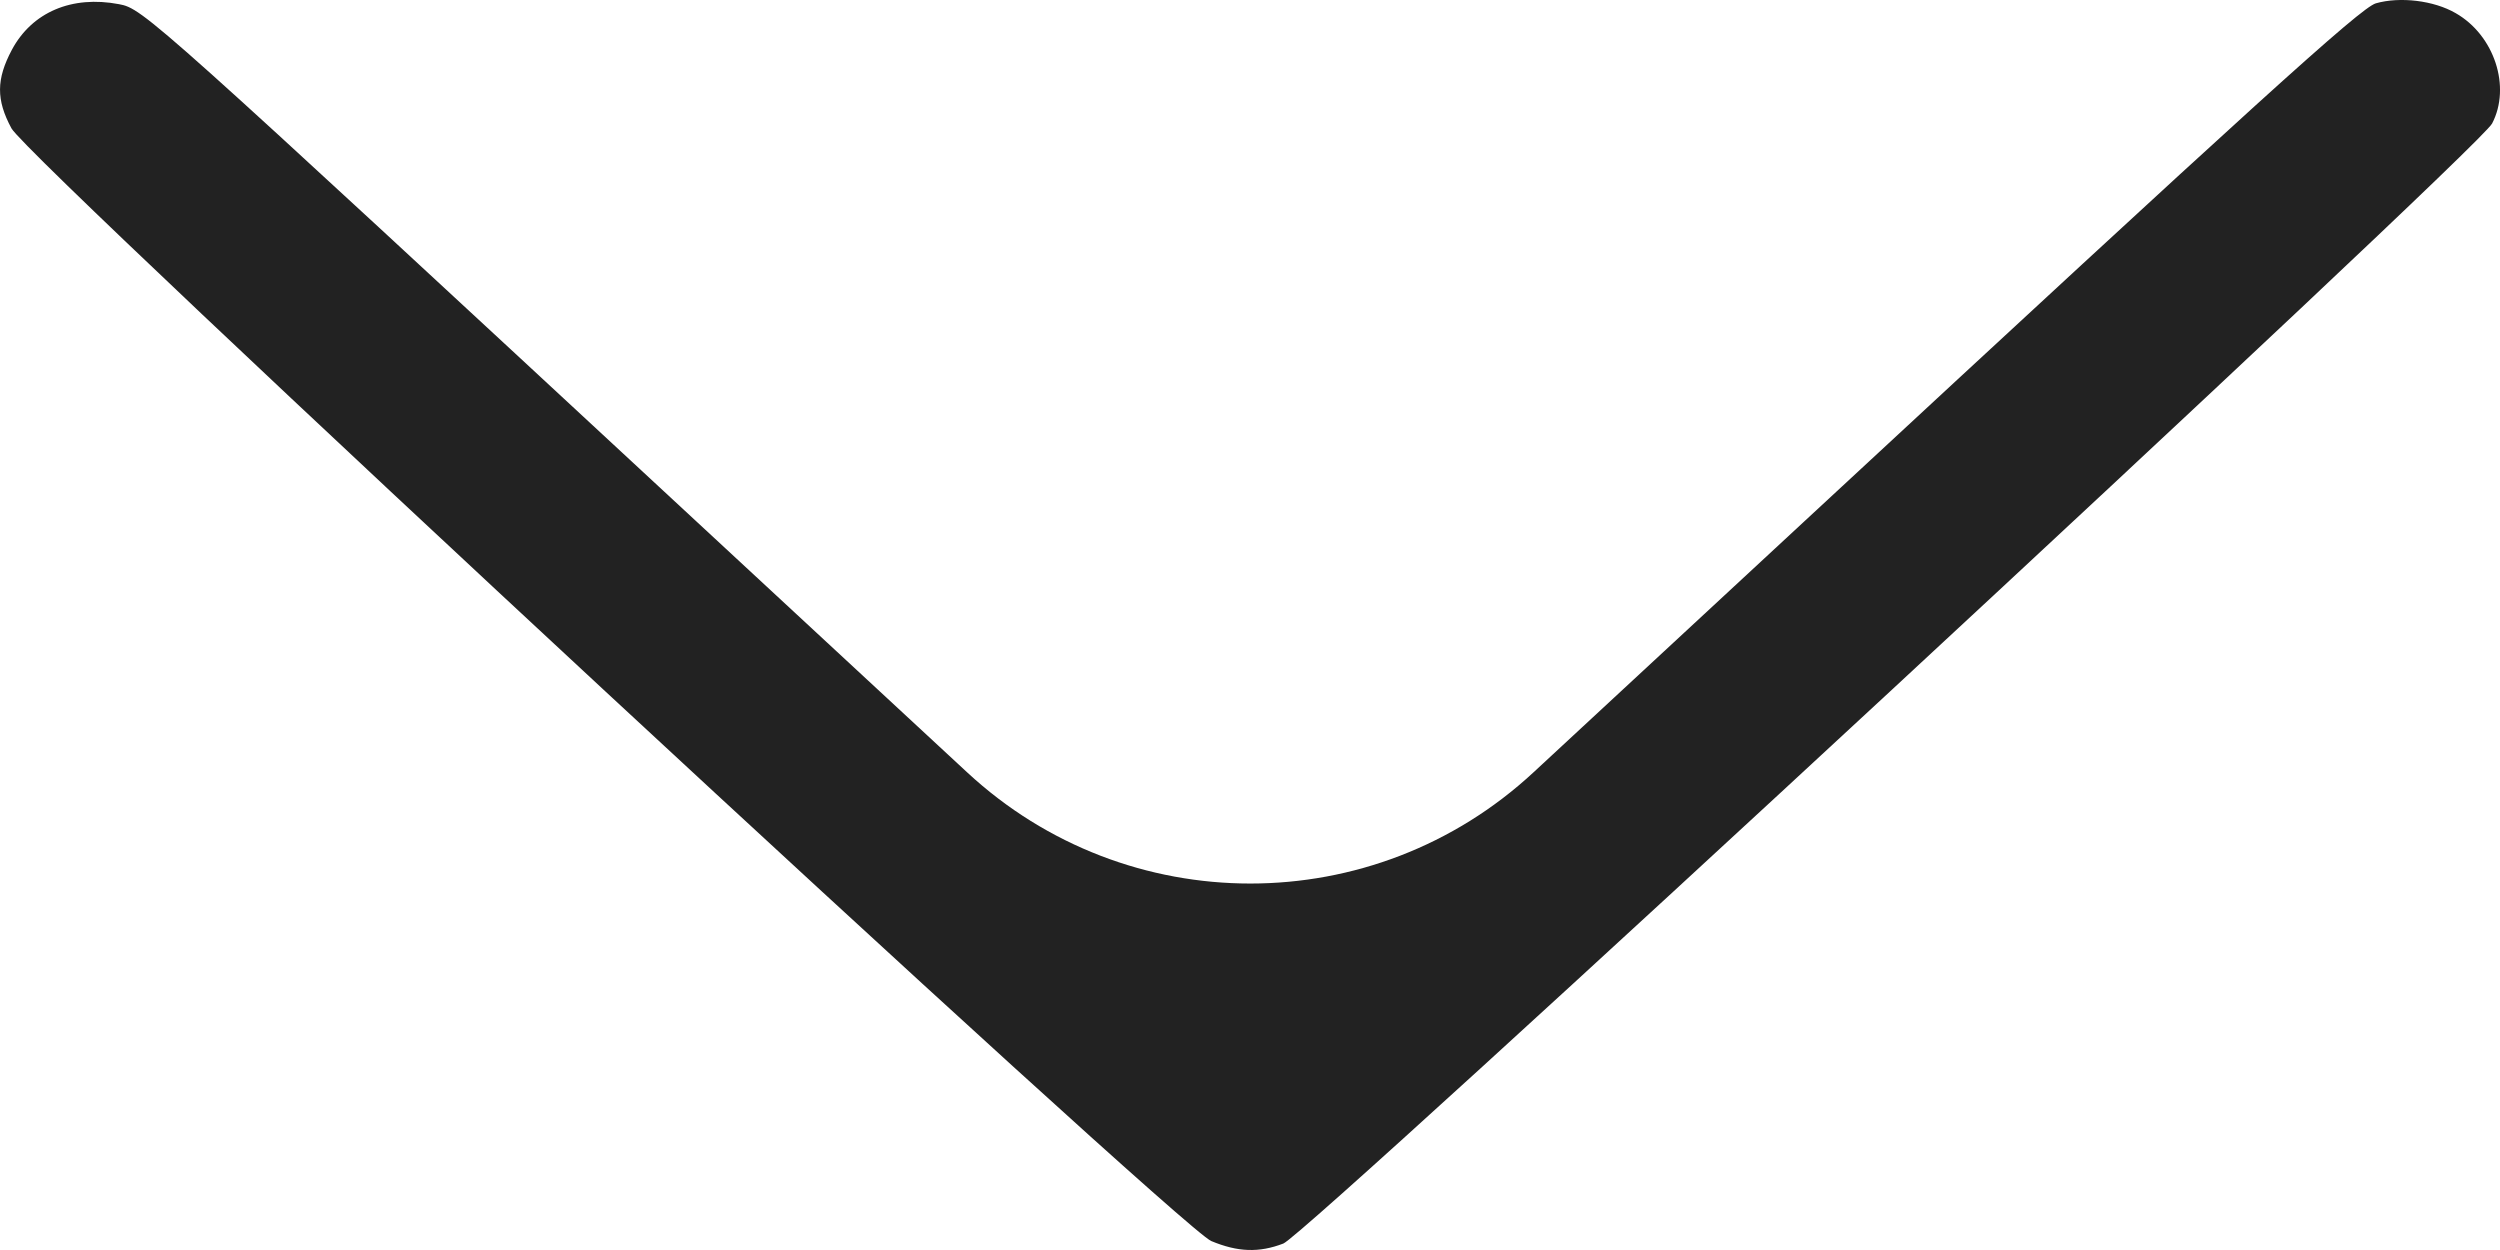 <svg width="12" height="6" viewBox="0 0 12 6" fill="none" xmlns="http://www.w3.org/2000/svg">
<path fill-rule="evenodd" clip-rule="evenodd" d="M11.962 0.593C11.896 0.719 6.279 5.923 6.16 5.969C6.043 6.014 5.941 6.01 5.814 5.957C5.66 5.893 0.14 0.773 0.055 0.616C-0.019 0.479 -0.018 0.38 0.057 0.239C0.154 0.058 0.345 -0.023 0.571 0.02C0.688 0.042 0.714 0.066 3.345 2.505L4.642 3.707C5.409 4.419 6.594 4.419 7.361 3.707L8.657 2.506C10.831 0.491 11.33 0.038 11.404 0.016C11.519 -0.017 11.682 0.002 11.787 0.063C11.973 0.169 12.054 0.417 11.962 0.593Z" fill="#222222"/>
</svg>
